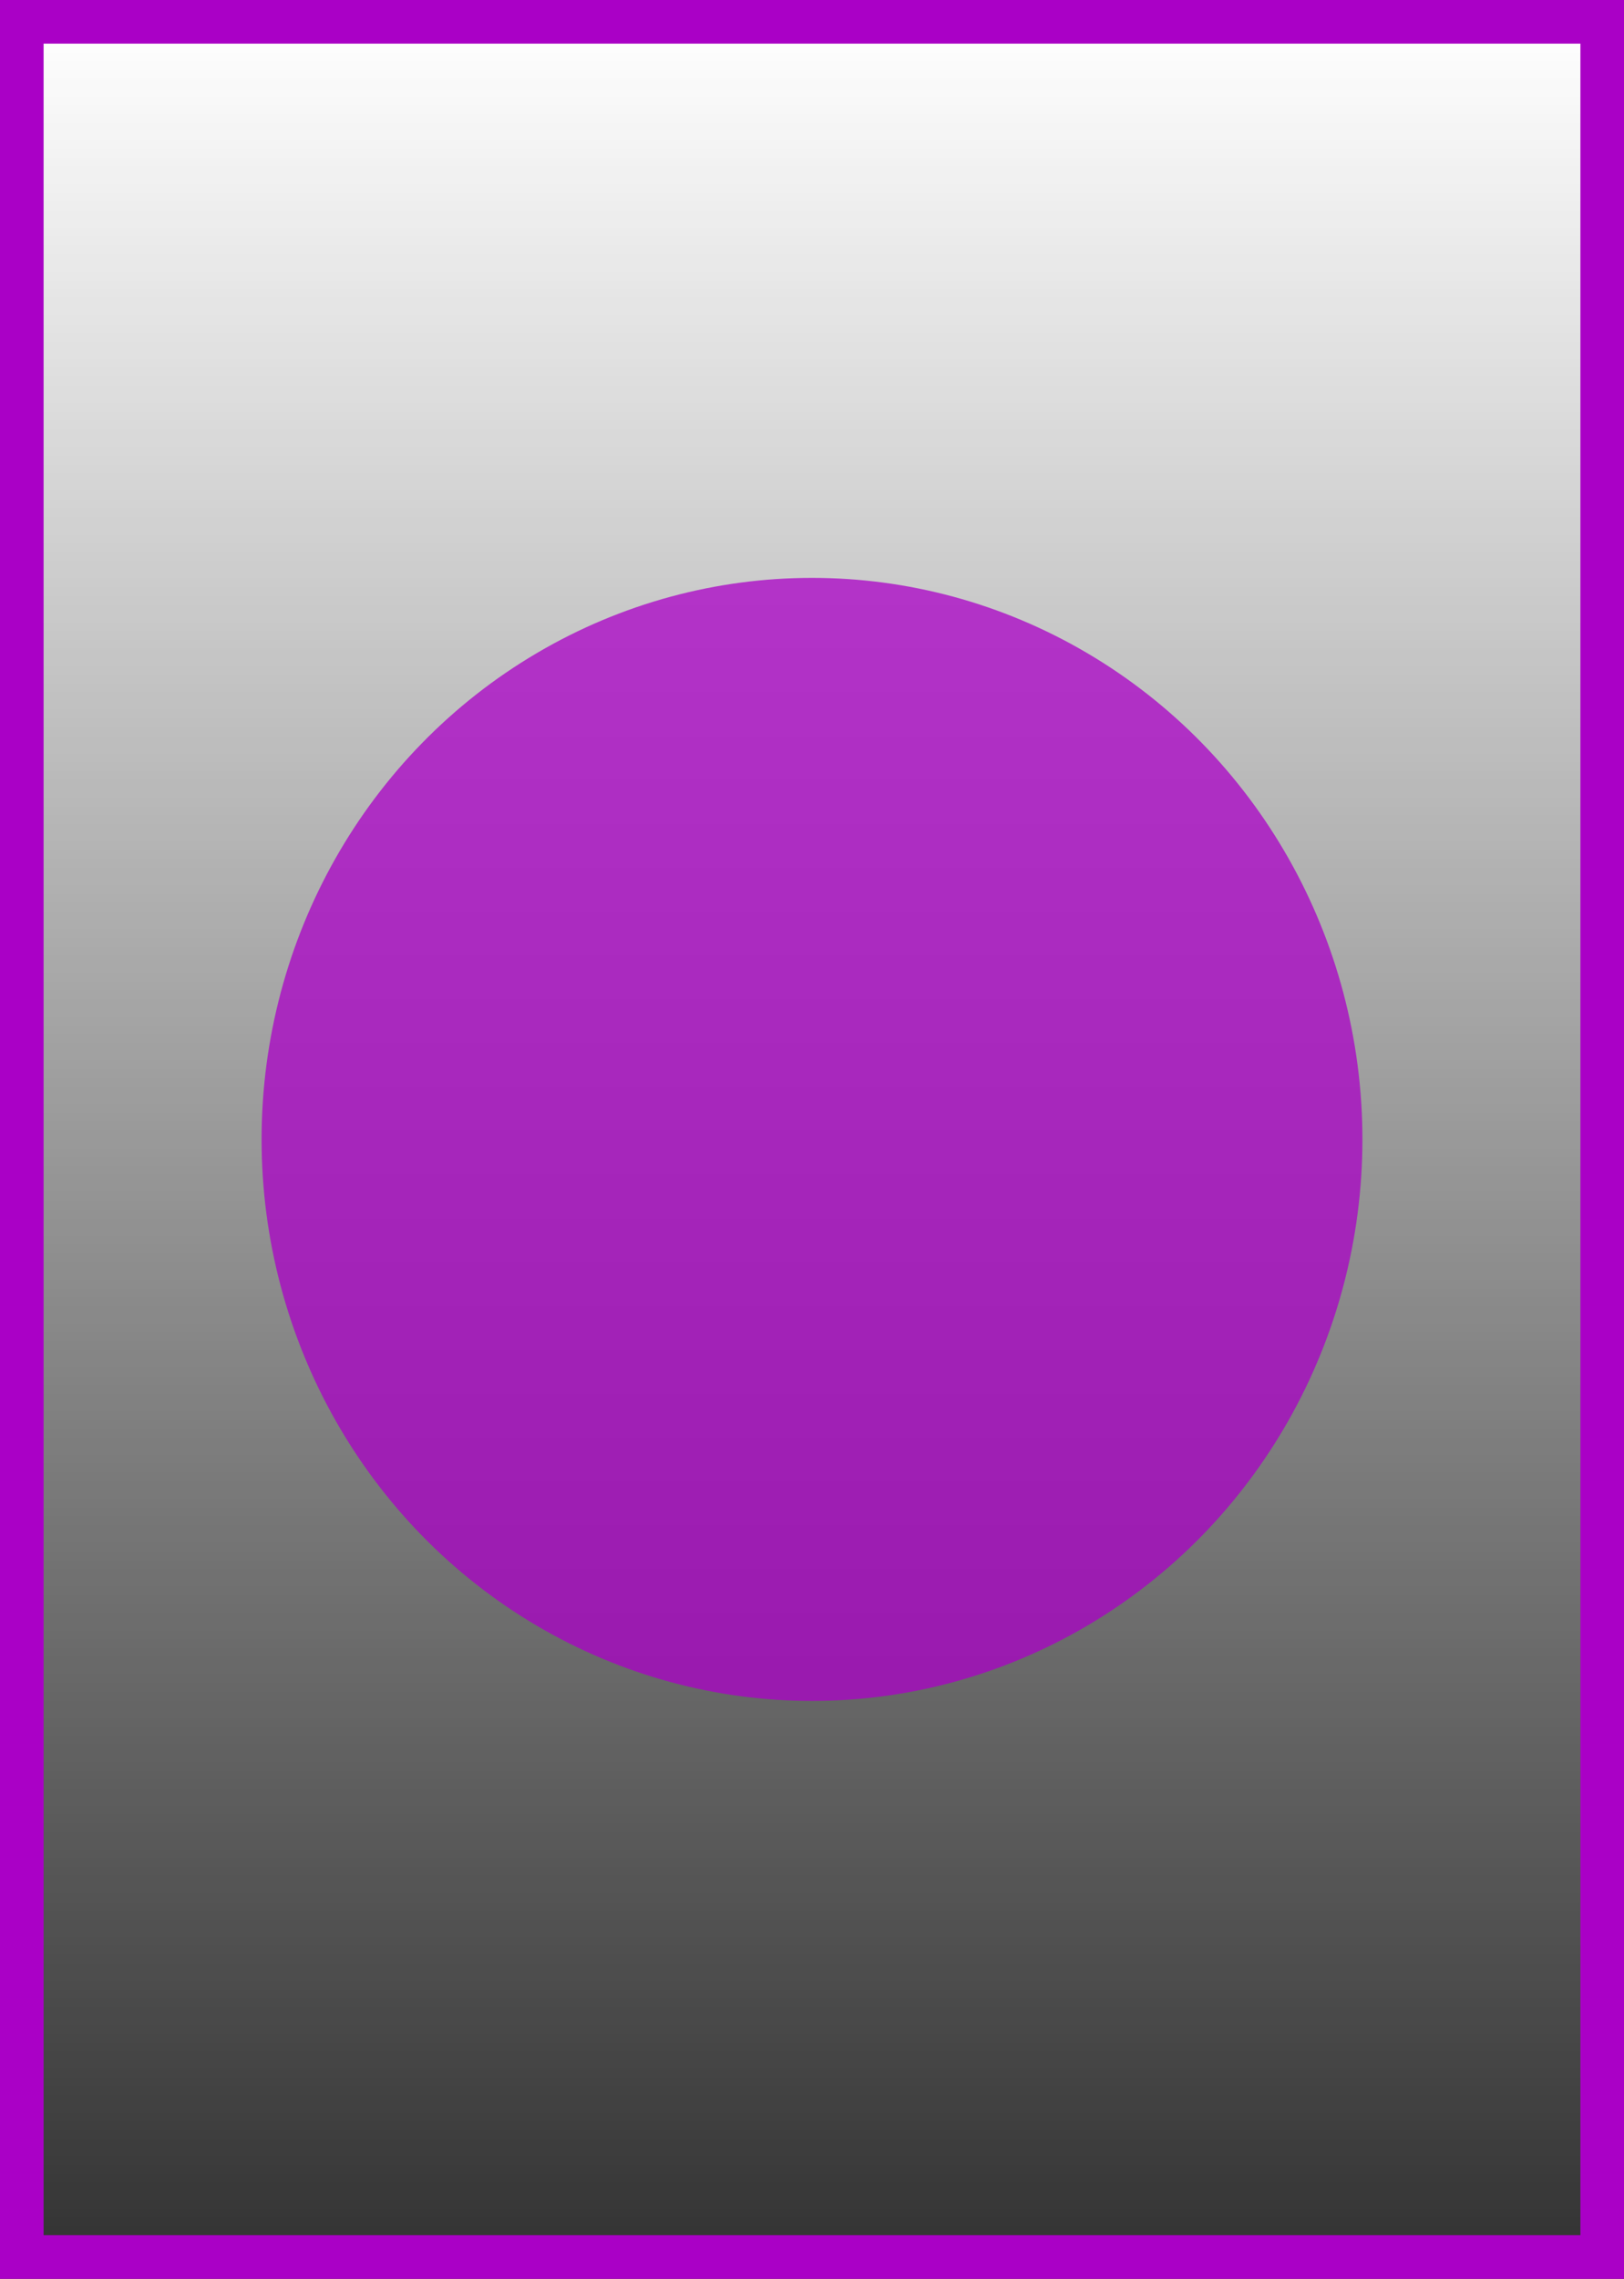 <svg width="149" height="209" viewBox="0 0 149 209" fill="none" xmlns="http://www.w3.org/2000/svg">
<rect x="0" y="0" width="149" height="209" fill="#333333" stroke="none"/>
<path d="M2 2H147V207H2V2Z" fill="url(#paint0_linear)"/>
<ellipse cx="74.5" cy="104.5" rx="50.5" ry="51.5" fill="#AA00C6" fill-opacity="0.75"/>
<path d="M2 2V0H0V2H2ZM147 2H149V0H147V2ZM147 207V209H149V207H147ZM2 207H0V209H2V207ZM2 4H147V0H2V4ZM145 2V207H149V2H145ZM147 205H2V209H147V205ZM4 207V2H0V207H4Z" fill="#AA00C6"/>
<defs>
<linearGradient id="paint0_linear" x1="74.5" y1="2" x2="74.5" y2="207" gradientUnits="userSpaceOnUse">
<stop stop-color="white"/>
<stop offset="1" stop-color="white" stop-opacity="0"/>
</linearGradient>
</defs>
</svg>
